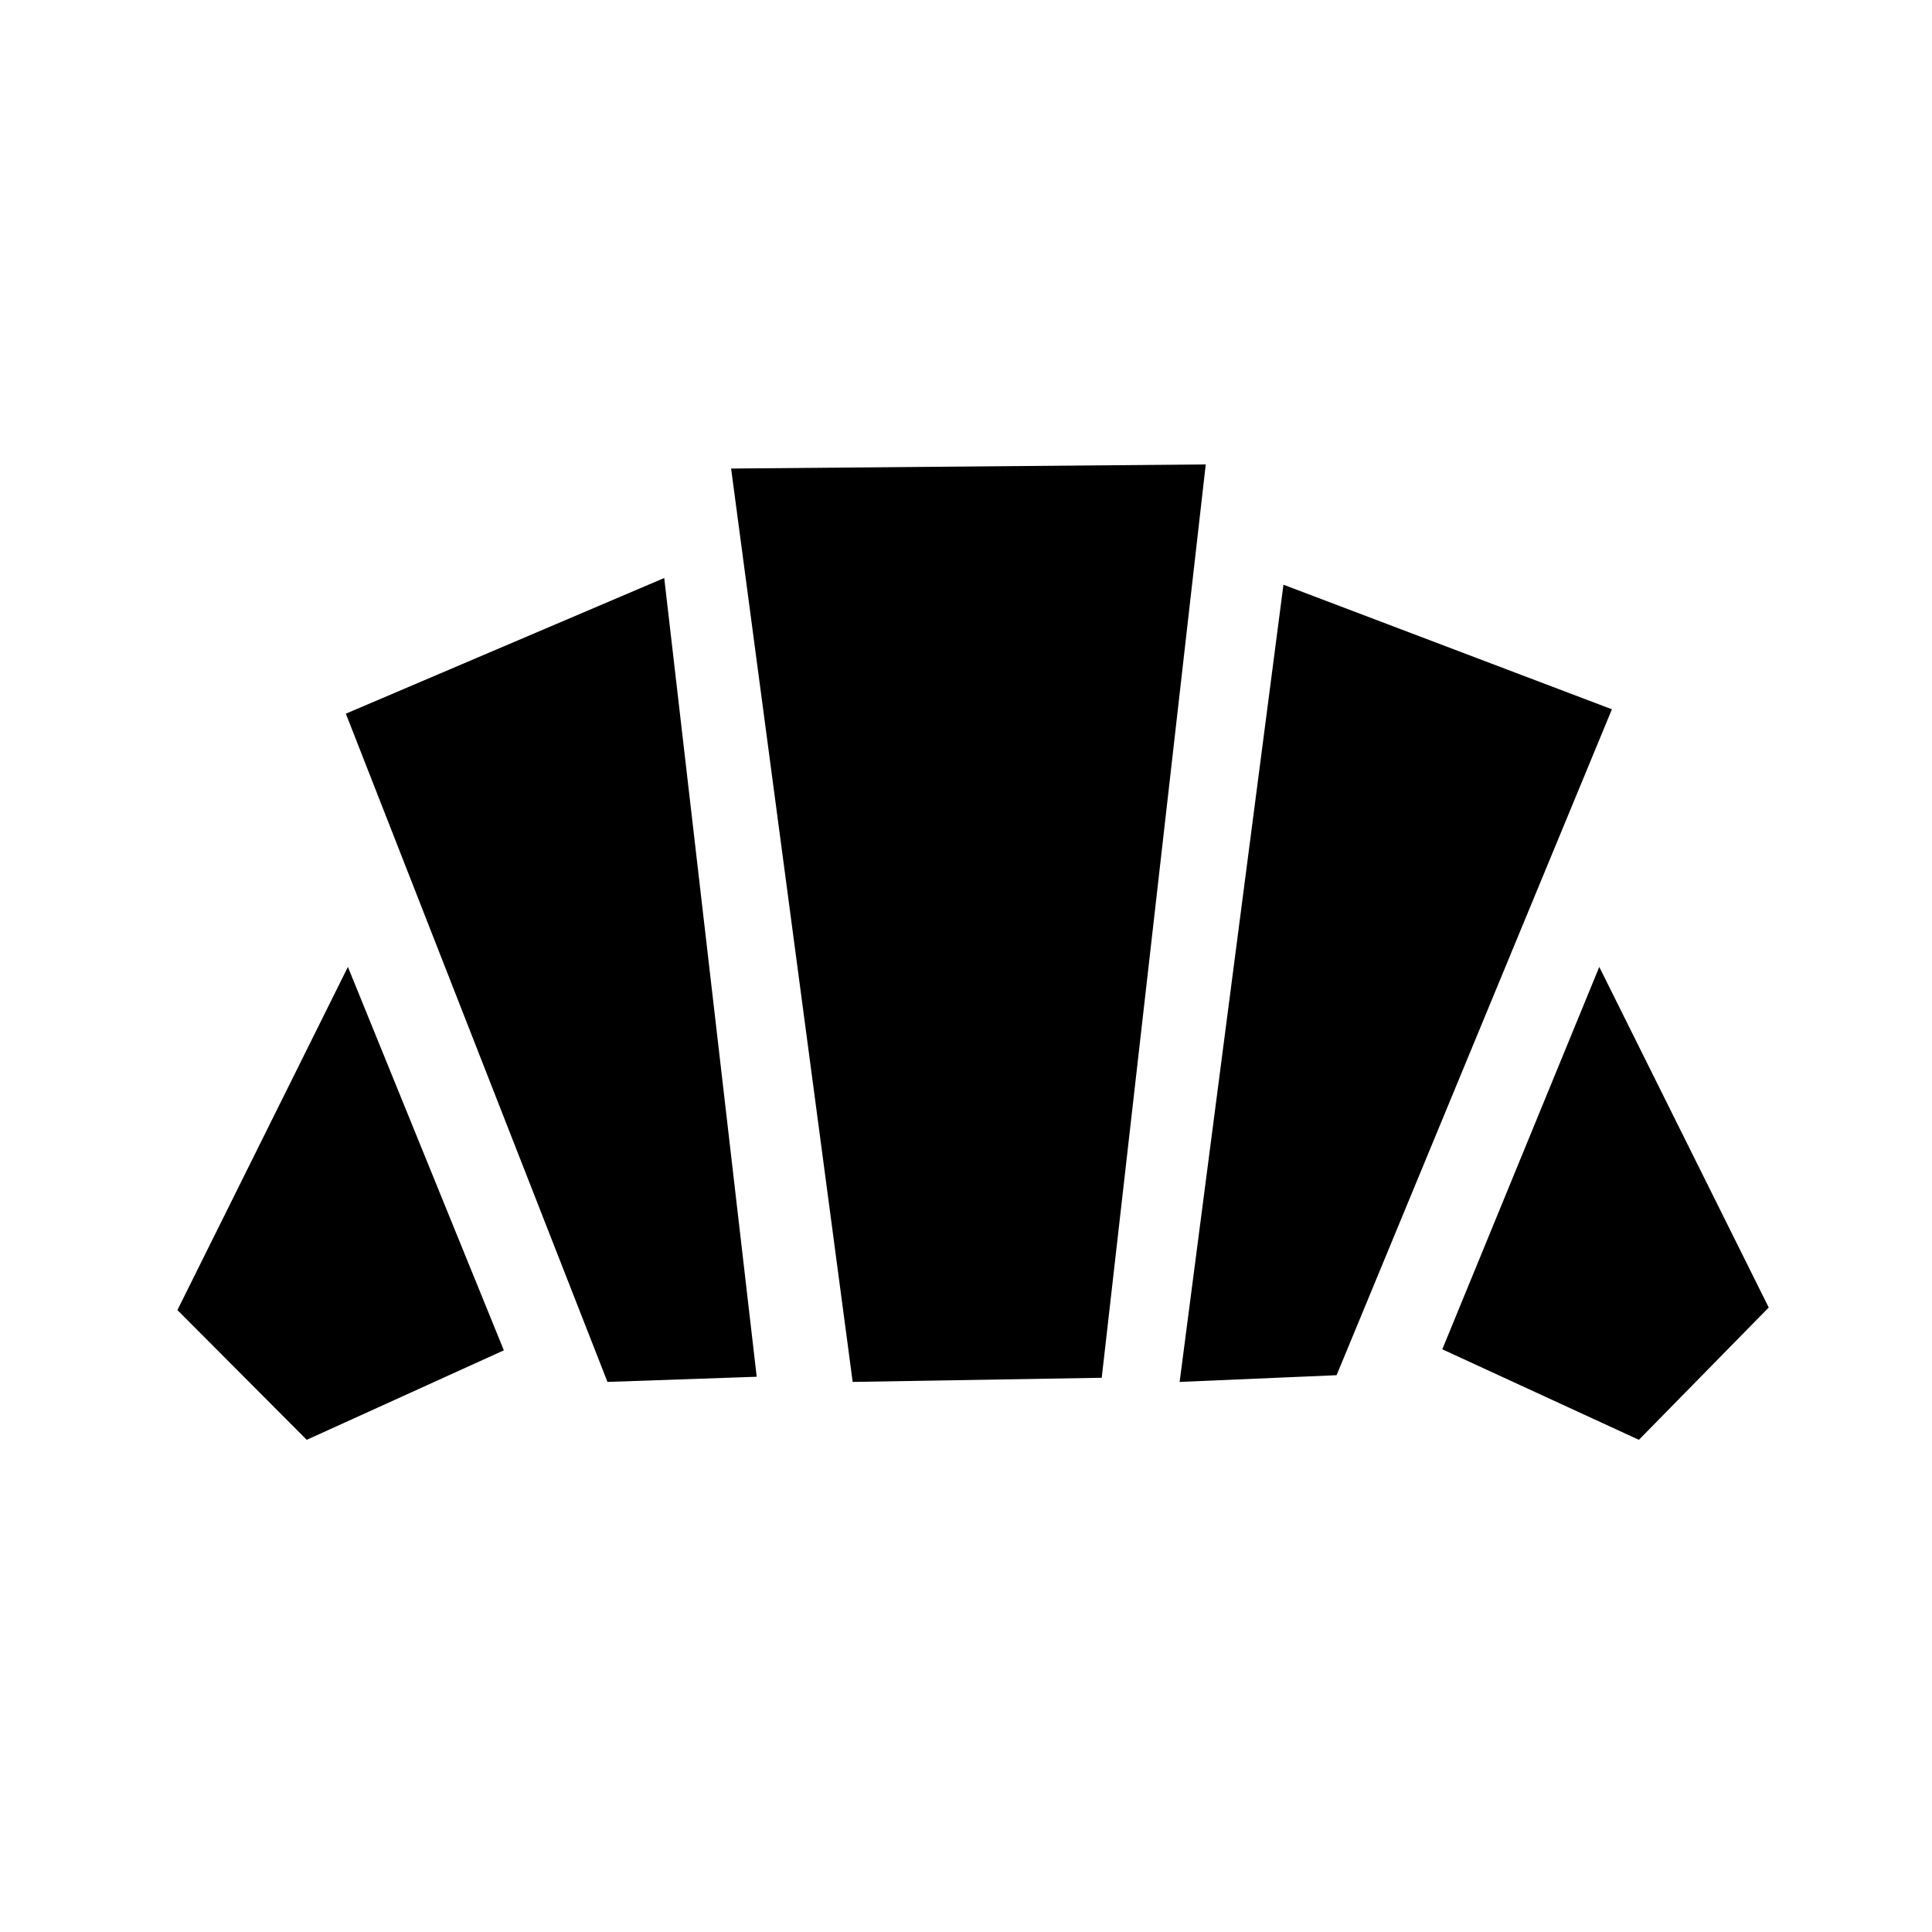 <svg xmlns="http://www.w3.org/2000/svg" height="40" viewBox="0 -960 960 960" width="40"><path d="m814.36-244.56-97.69-44.98 78-190 84.2 169.23-64.51 65.75Zm-228.21-28.77 51.59-396.13 163.21 61.9-136.8 330.89-78 3.34Zm-284.3 0-130-332.05 158.2-67.41L376-275.9l-74.15 2.57Zm-149.44 28.77-64.25-64.47 84.71-170.51 77.49 190.51-97.95 44.47Zm271.28-28.77-60.41-453.85 235.85-2.05-51.69 453.84-123.75 2.06Z"/></svg>
